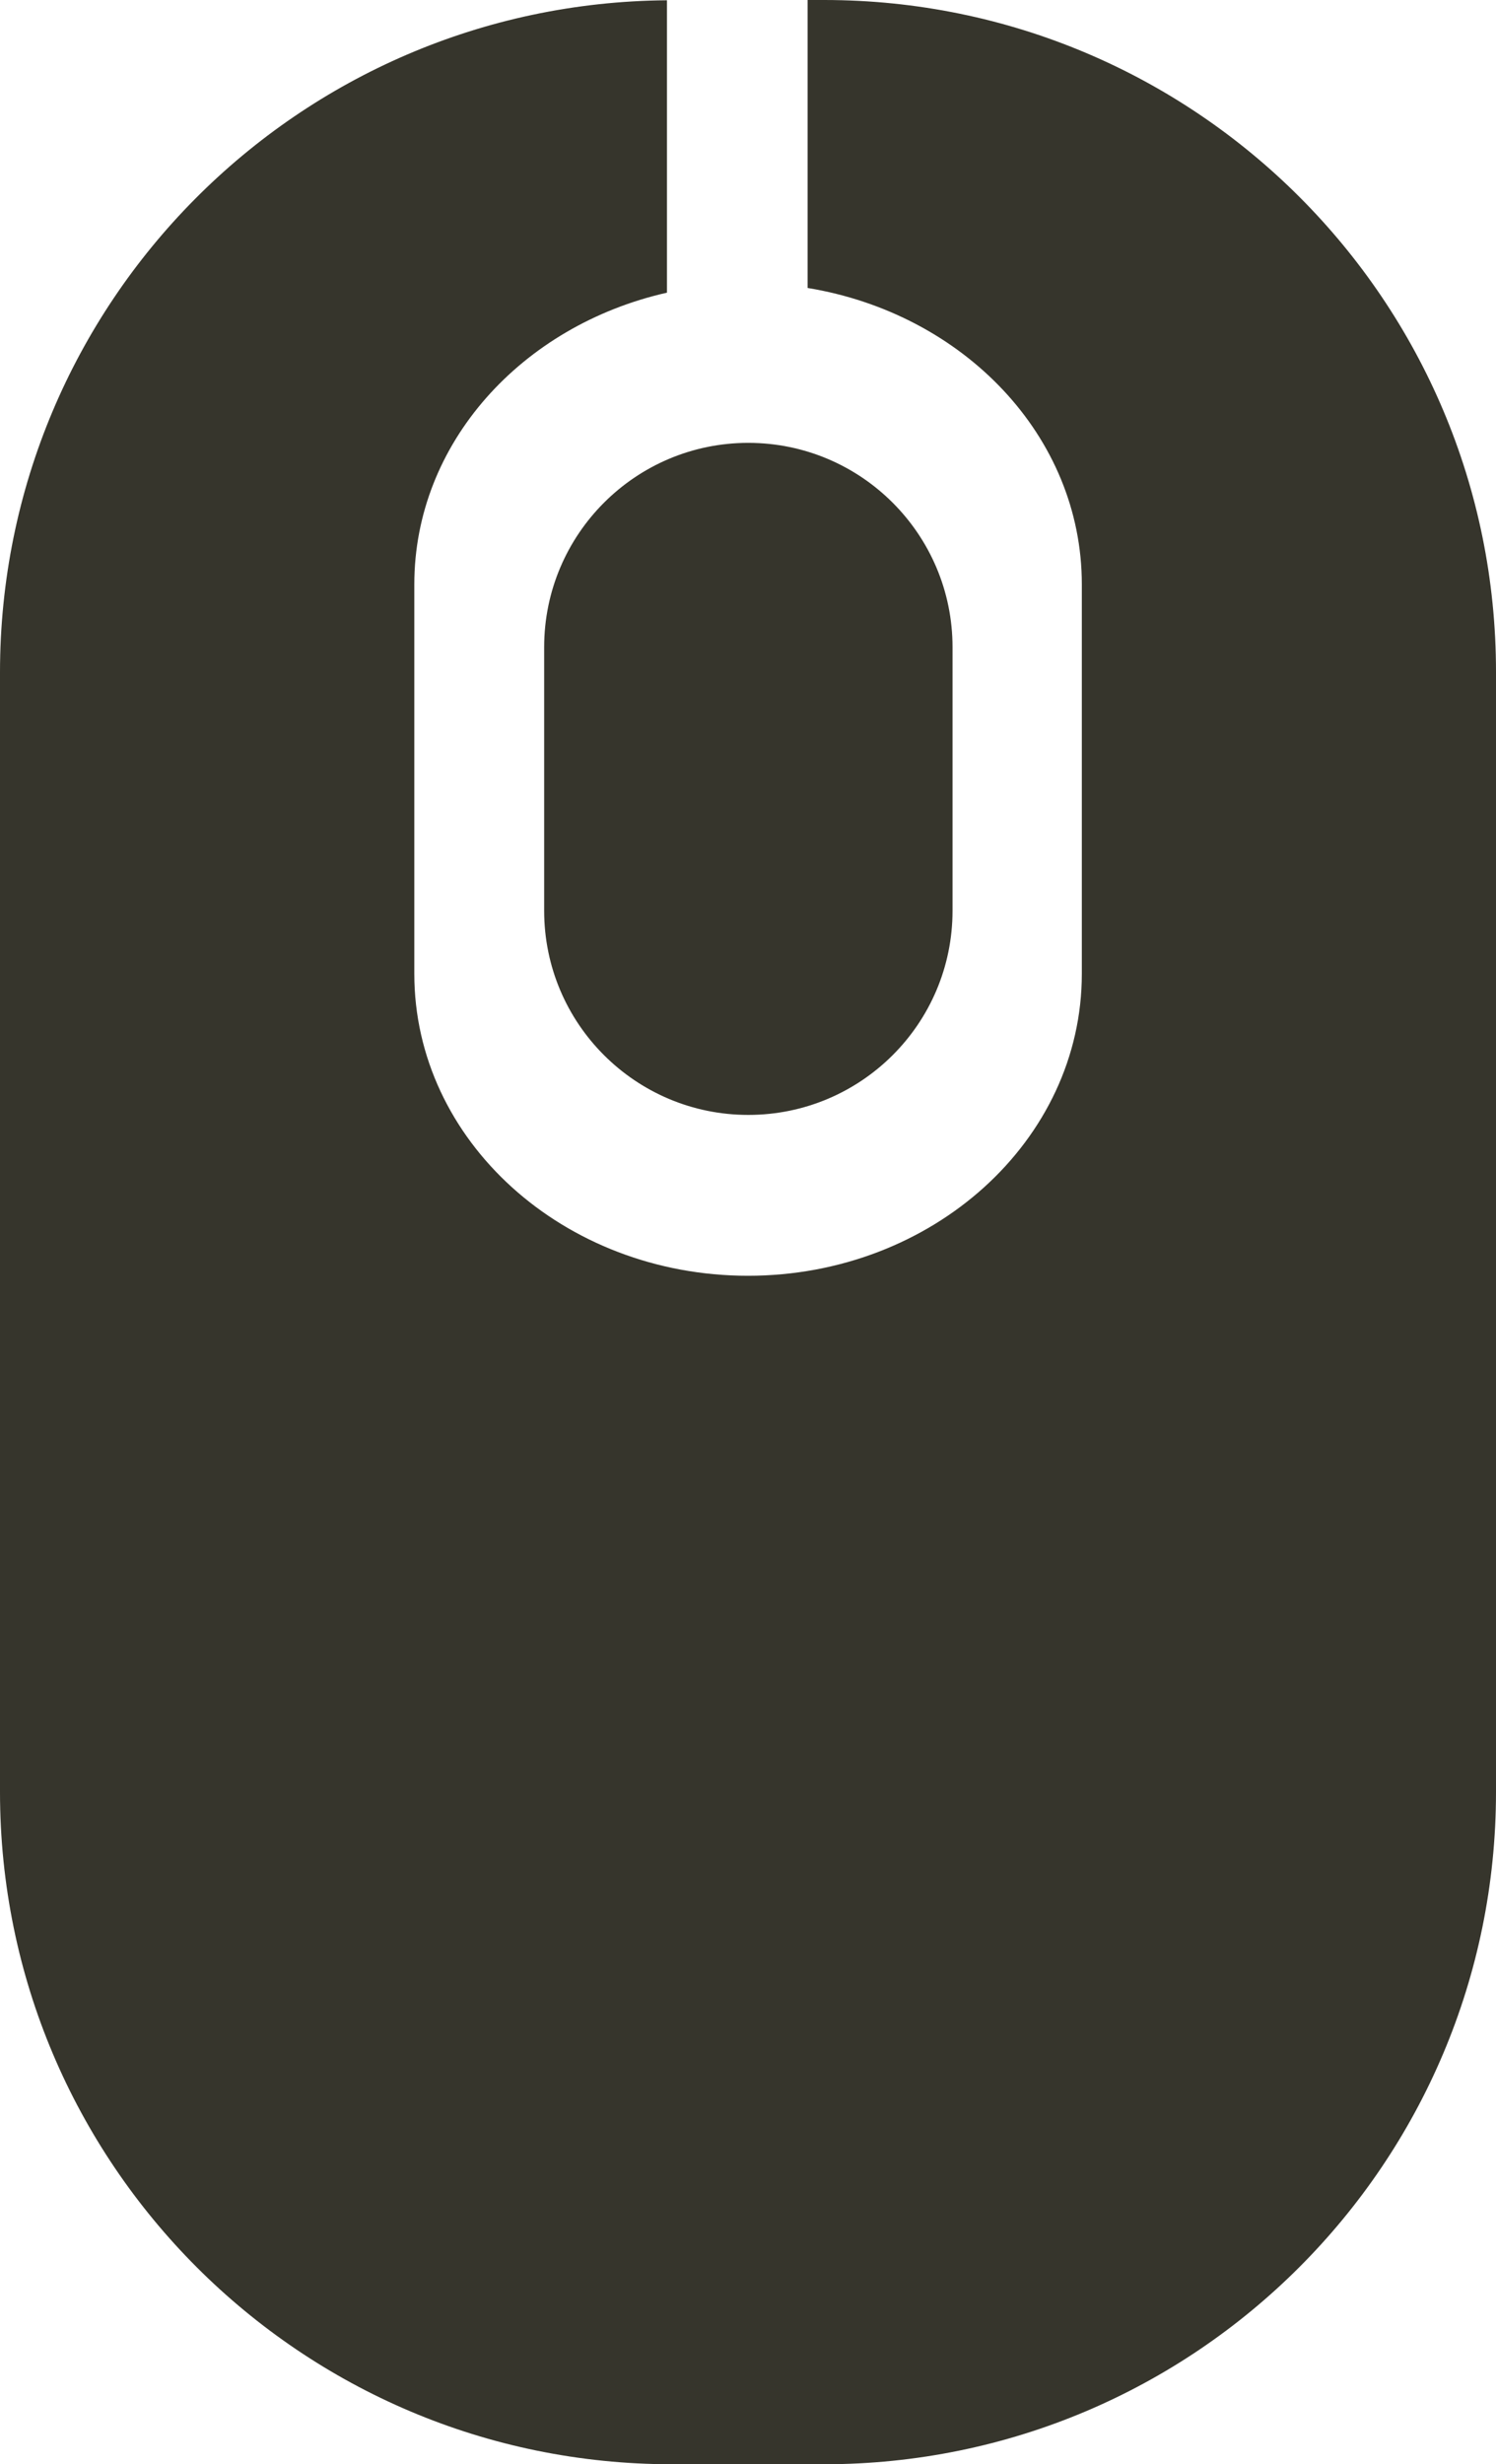 <?xml version="1.0" encoding="utf-8"?>
<!-- Generator: Adobe Illustrator 17.0.0, SVG Export Plug-In . SVG Version: 6.00 Build 0)  -->
<!DOCTYPE svg PUBLIC "-//W3C//DTD SVG 1.1//EN" "http://www.w3.org/Graphics/SVG/1.1/DTD/svg11.dtd">
<svg version="1.1" id="Capa_1" xmlns="http://www.w3.org/2000/svg" xmlns:xlink="http://www.w3.org/1999/xlink" x="0px" y="0px"
	 width="10.818px" height="17.817px" viewBox="0 0 10.818 17.817" enable-background="new 0 0 10.818 17.817" xml:space="preserve">
<path  fill="#36352c" d="M10.818,4.862v8.094c0,2.684-2.175,4.861-4.86,4.861H4.86c-2.684,0-4.86-2.176-4.86-4.861V4.862
	c0-2.673,2.156-4.839,4.823-4.86v2.114C3.774,2.353,2.996,3.204,2.996,4.225v2.816c0,1.205,1.079,2.183,2.413,2.183
	s2.414-0.978,2.414-2.183V4.225c0-1.073-0.856-1.958-1.983-2.143V0h0.119C8.644,0,10.82,2.175,10.818,4.862z M3.935,4.679v1.906
	c0,0.815,0.661,1.476,1.476,1.476s1.477-0.66,1.477-1.476V4.679c0-0.815-0.661-1.477-1.477-1.477
	C4.596,3.202,3.935,3.864,3.935,4.679z"/>
</svg>
